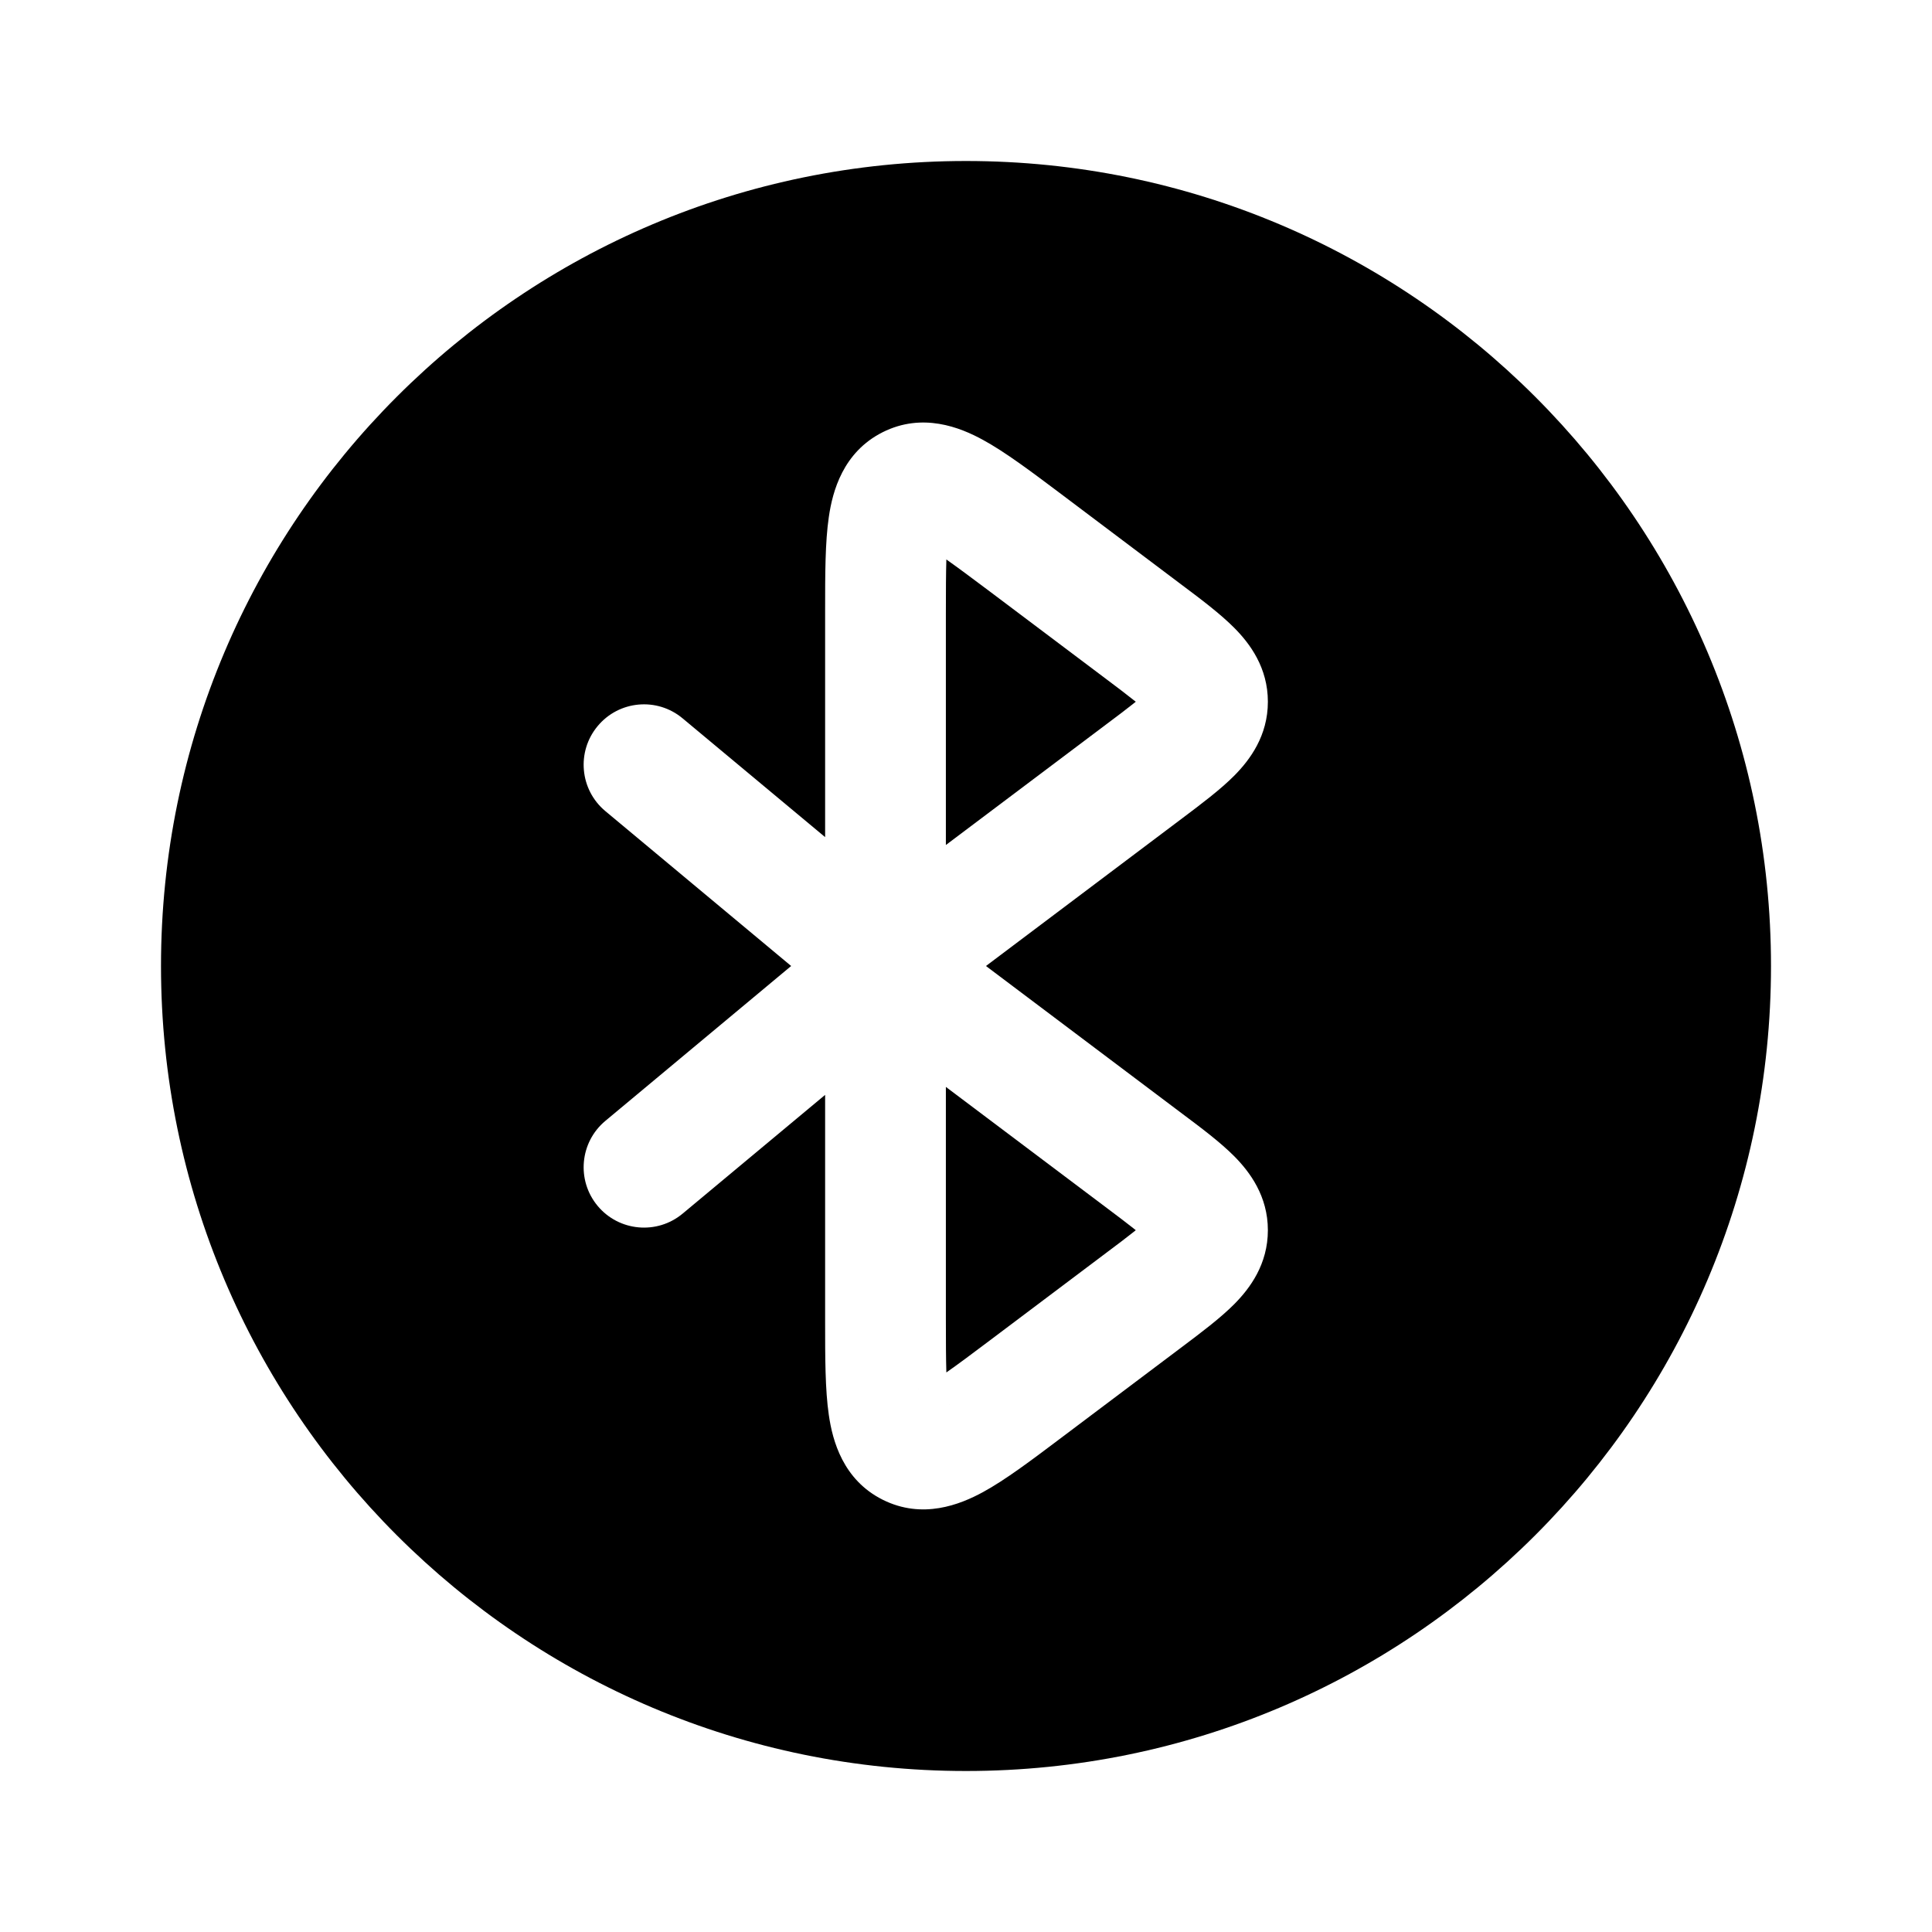 <svg width="24" height="24" viewBox="0 0 24 24" fill="none" xmlns="http://www.w3.org/2000/svg">
<path d="M11.75 16.376V13.502L13.749 15.006C13.885 15.108 13.993 15.19 14.083 15.261L14.109 15.282L14.083 15.303C13.993 15.375 13.885 15.456 13.749 15.558L12.295 16.652C12.068 16.823 11.894 16.953 11.756 17.049C11.751 16.88 11.75 16.662 11.75 16.376Z" fill="#000000"/>
<path d="M11.41 17.257C11.41 17.258 11.41 17.257 11.41 17.257C11.41 17.258 11.411 17.257 11.414 17.256C11.413 17.256 11.411 17.257 11.41 17.257Z" fill="#000000"/>
<path d="M11.798 17.451C11.799 17.451 11.798 17.449 11.797 17.447C11.797 17.448 11.798 17.45 11.798 17.451C11.799 17.451 11.798 17.451 11.798 17.451Z" fill="#000000"/>
<path d="M11.75 7.623V10.497L13.749 8.993C13.885 8.891 13.993 8.81 14.083 8.738L14.109 8.717L14.083 8.697C13.993 8.625 13.885 8.543 13.749 8.441L12.295 7.347C12.068 7.177 11.894 7.047 11.756 6.95C11.751 7.12 11.75 7.337 11.75 7.623Z" fill="#000000"/>
<path d="M11.797 6.553C11.798 6.55 11.799 6.549 11.798 6.549C11.798 6.549 11.798 6.549 11.798 6.55C11.798 6.551 11.797 6.552 11.797 6.553Z" fill="#000000"/>
<path fill-rule="evenodd" clip-rule="evenodd" d="M12 22C17.523 22 22 17.523 22 12C22 6.477 17.523 2 12 2C6.477 2 2 6.477 2 12C2 17.523 6.477 22 12 22ZM13.155 6.117C12.81 5.858 12.487 5.615 12.21 5.464C11.927 5.309 11.46 5.121 10.965 5.369C10.472 5.617 10.342 6.103 10.296 6.422C10.25 6.734 10.25 7.139 10.25 7.572L10.25 10.399L8.48 8.924C8.162 8.658 7.689 8.701 7.424 9.02C7.159 9.338 7.202 9.811 7.52 10.076L9.828 12L7.52 13.924C7.202 14.189 7.159 14.662 7.424 14.98C7.689 15.298 8.162 15.341 8.48 15.076L10.25 13.601L10.25 16.428C10.25 16.86 10.25 17.265 10.296 17.578C10.342 17.897 10.472 18.383 10.965 18.63C11.46 18.878 11.927 18.69 12.21 18.536C12.487 18.385 12.81 18.142 13.155 17.882L14.685 16.731C14.922 16.553 15.16 16.374 15.333 16.2C15.527 16.004 15.75 15.706 15.75 15.282C15.75 14.859 15.527 14.56 15.333 14.364C15.16 14.19 14.922 14.011 14.685 13.834L12.248 12L14.685 10.166C14.922 9.988 15.16 9.809 15.333 9.635C15.527 9.439 15.75 9.141 15.75 8.717C15.75 8.294 15.527 7.995 15.333 7.8C15.16 7.626 14.922 7.446 14.685 7.269L13.155 6.117Z" fill="#000000"/>
</svg>